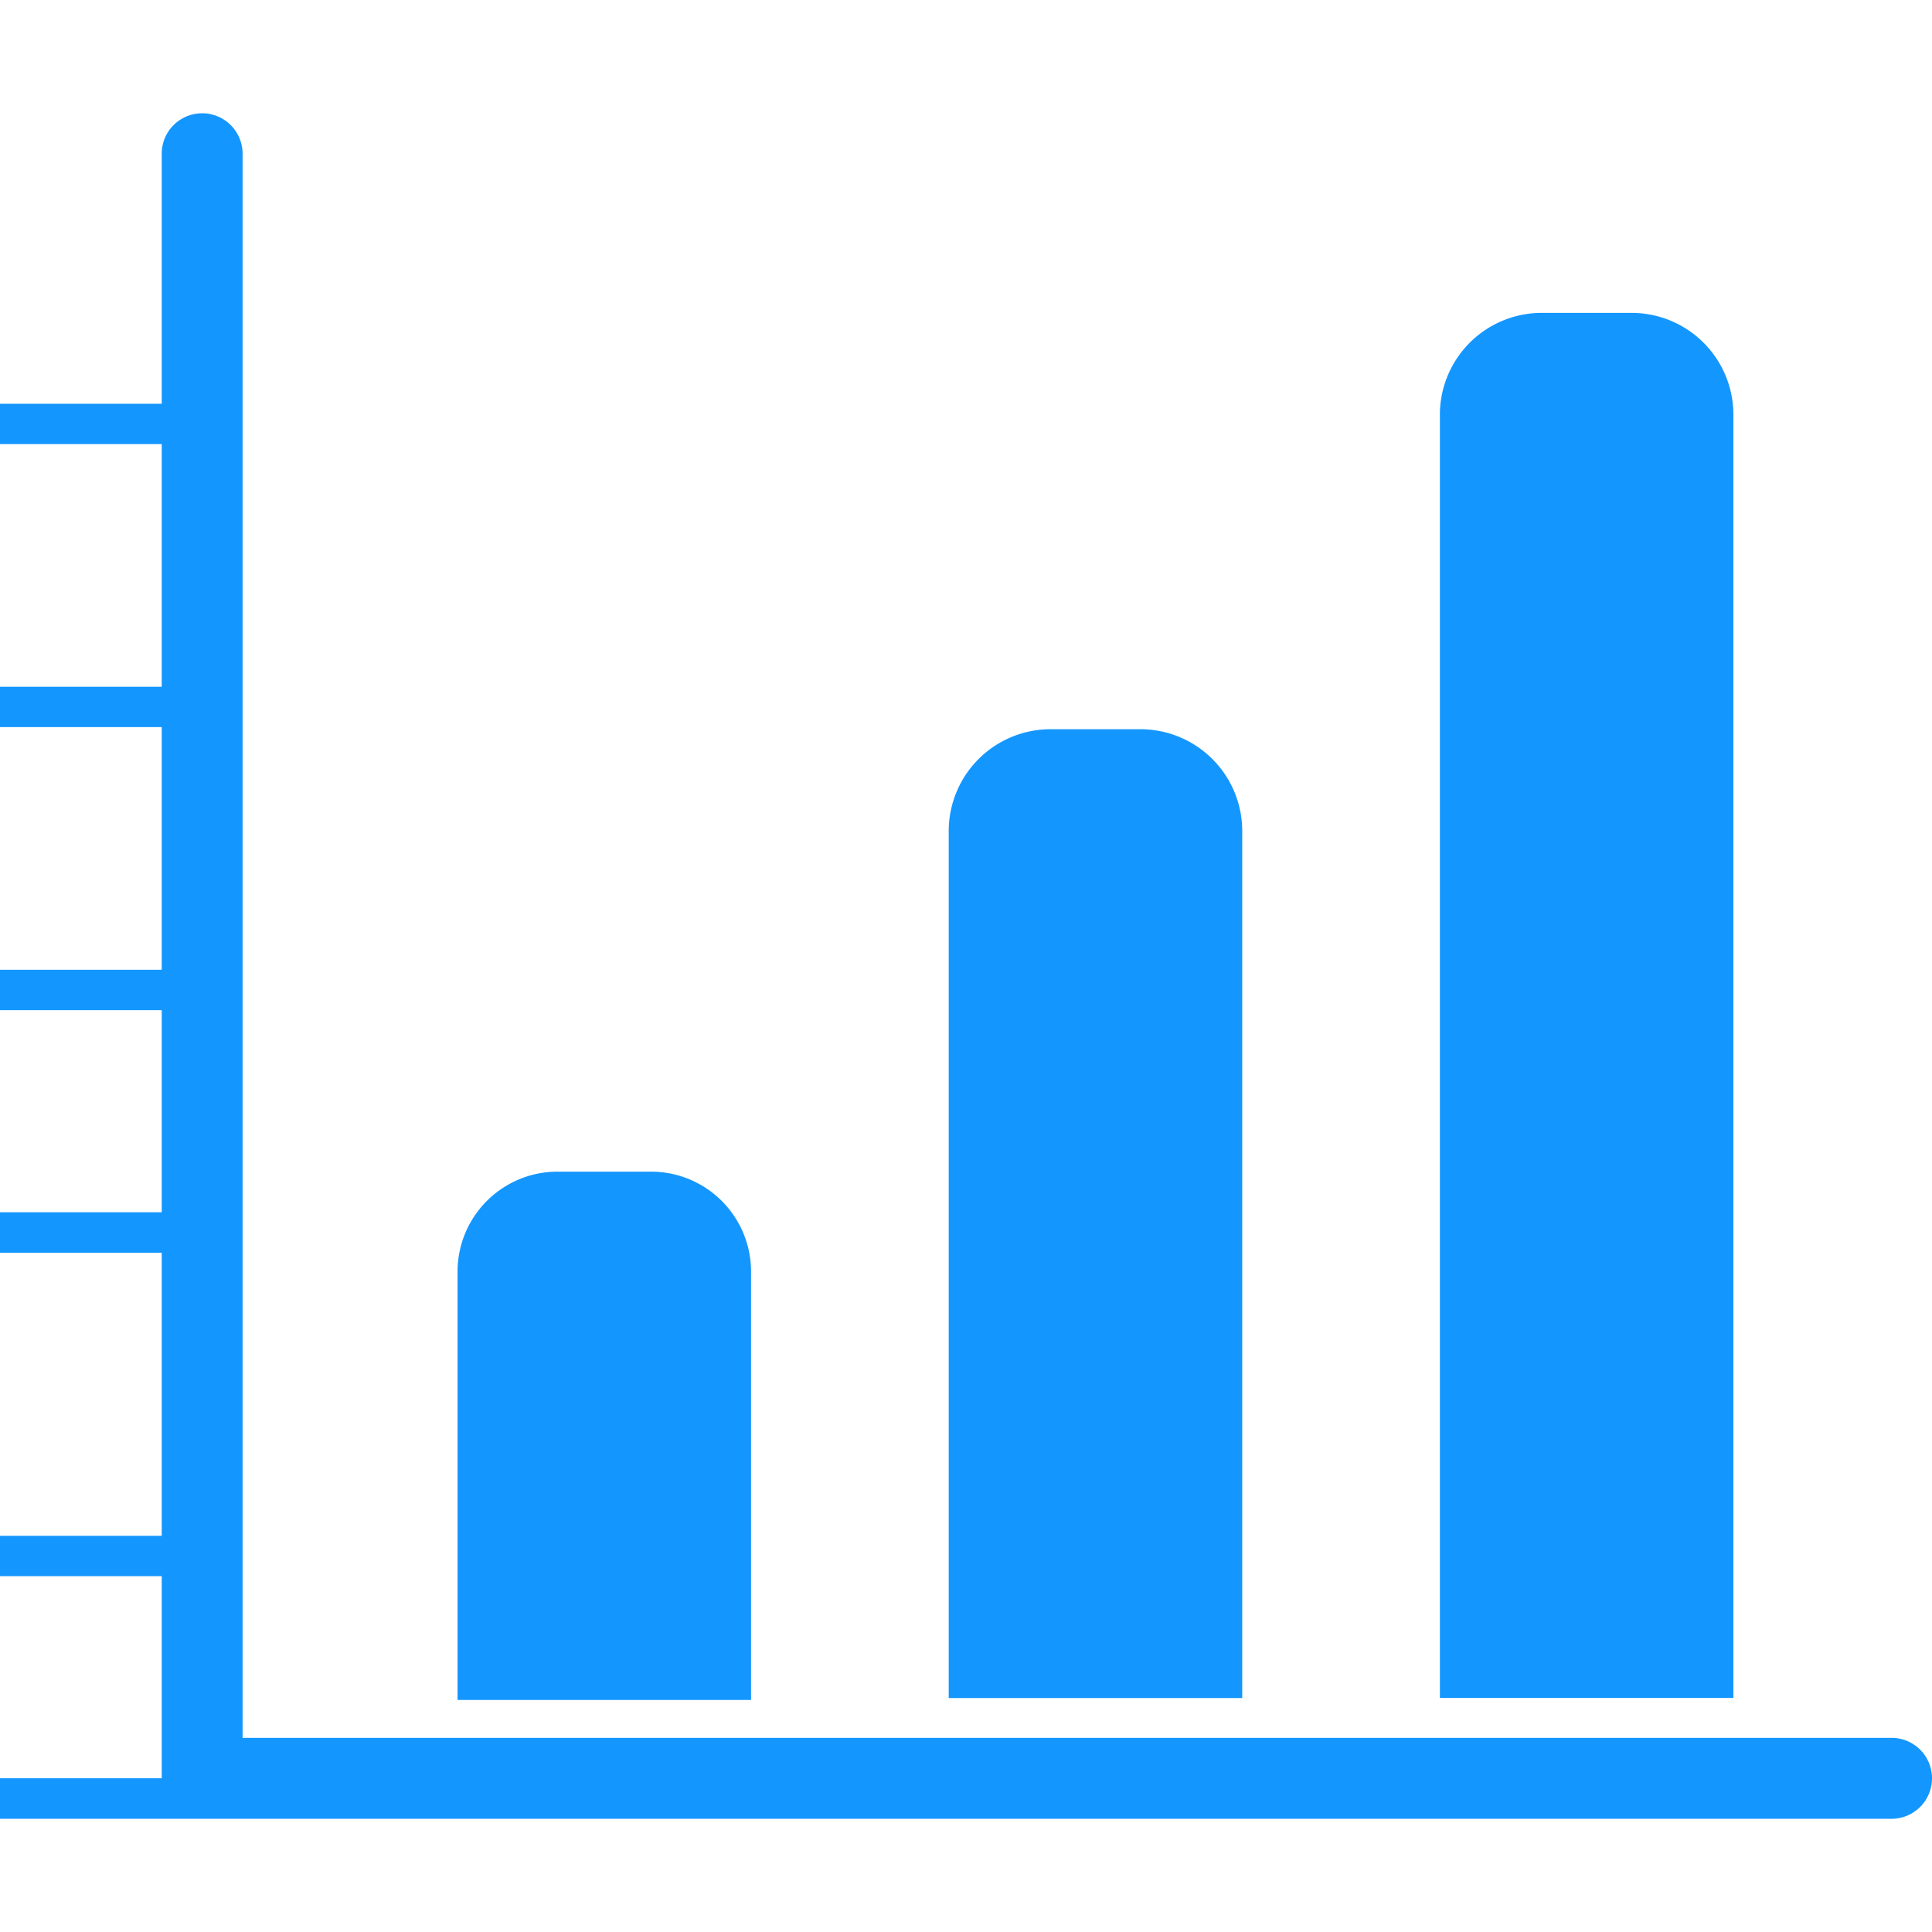 <svg xmlns="http://www.w3.org/2000/svg" viewBox="0 0 1024 1024"><path d="M1024,942.53A21.43,21.43,0,0,1,1002.57,964H0V942.53H85.71V835.39H0V814H85.71V664H0V642.53H85.71V535.39H0V514H85.71V385.39H0V364H85.71V235.39H0V214H85.71V81.47a21.43,21.43,0,1,1,42.86,0V921.1h874A21.43,21.43,0,0,1,1024,942.53ZM398.07,674a53,53,0,0,0-52.94-53H295.44a53,53,0,0,0-52.93,53V901H398.07ZM658.41,440.42a54,54,0,0,0-53.92-53.92H556.76a54,54,0,0,0-53.92,53.92V900H658.41ZM918.74,219.77a54,54,0,0,0-53.94-53.94H817.11a54,54,0,0,0-53.94,53.94V899.94H918.74Z" style="fill:#1496ff"/></svg>